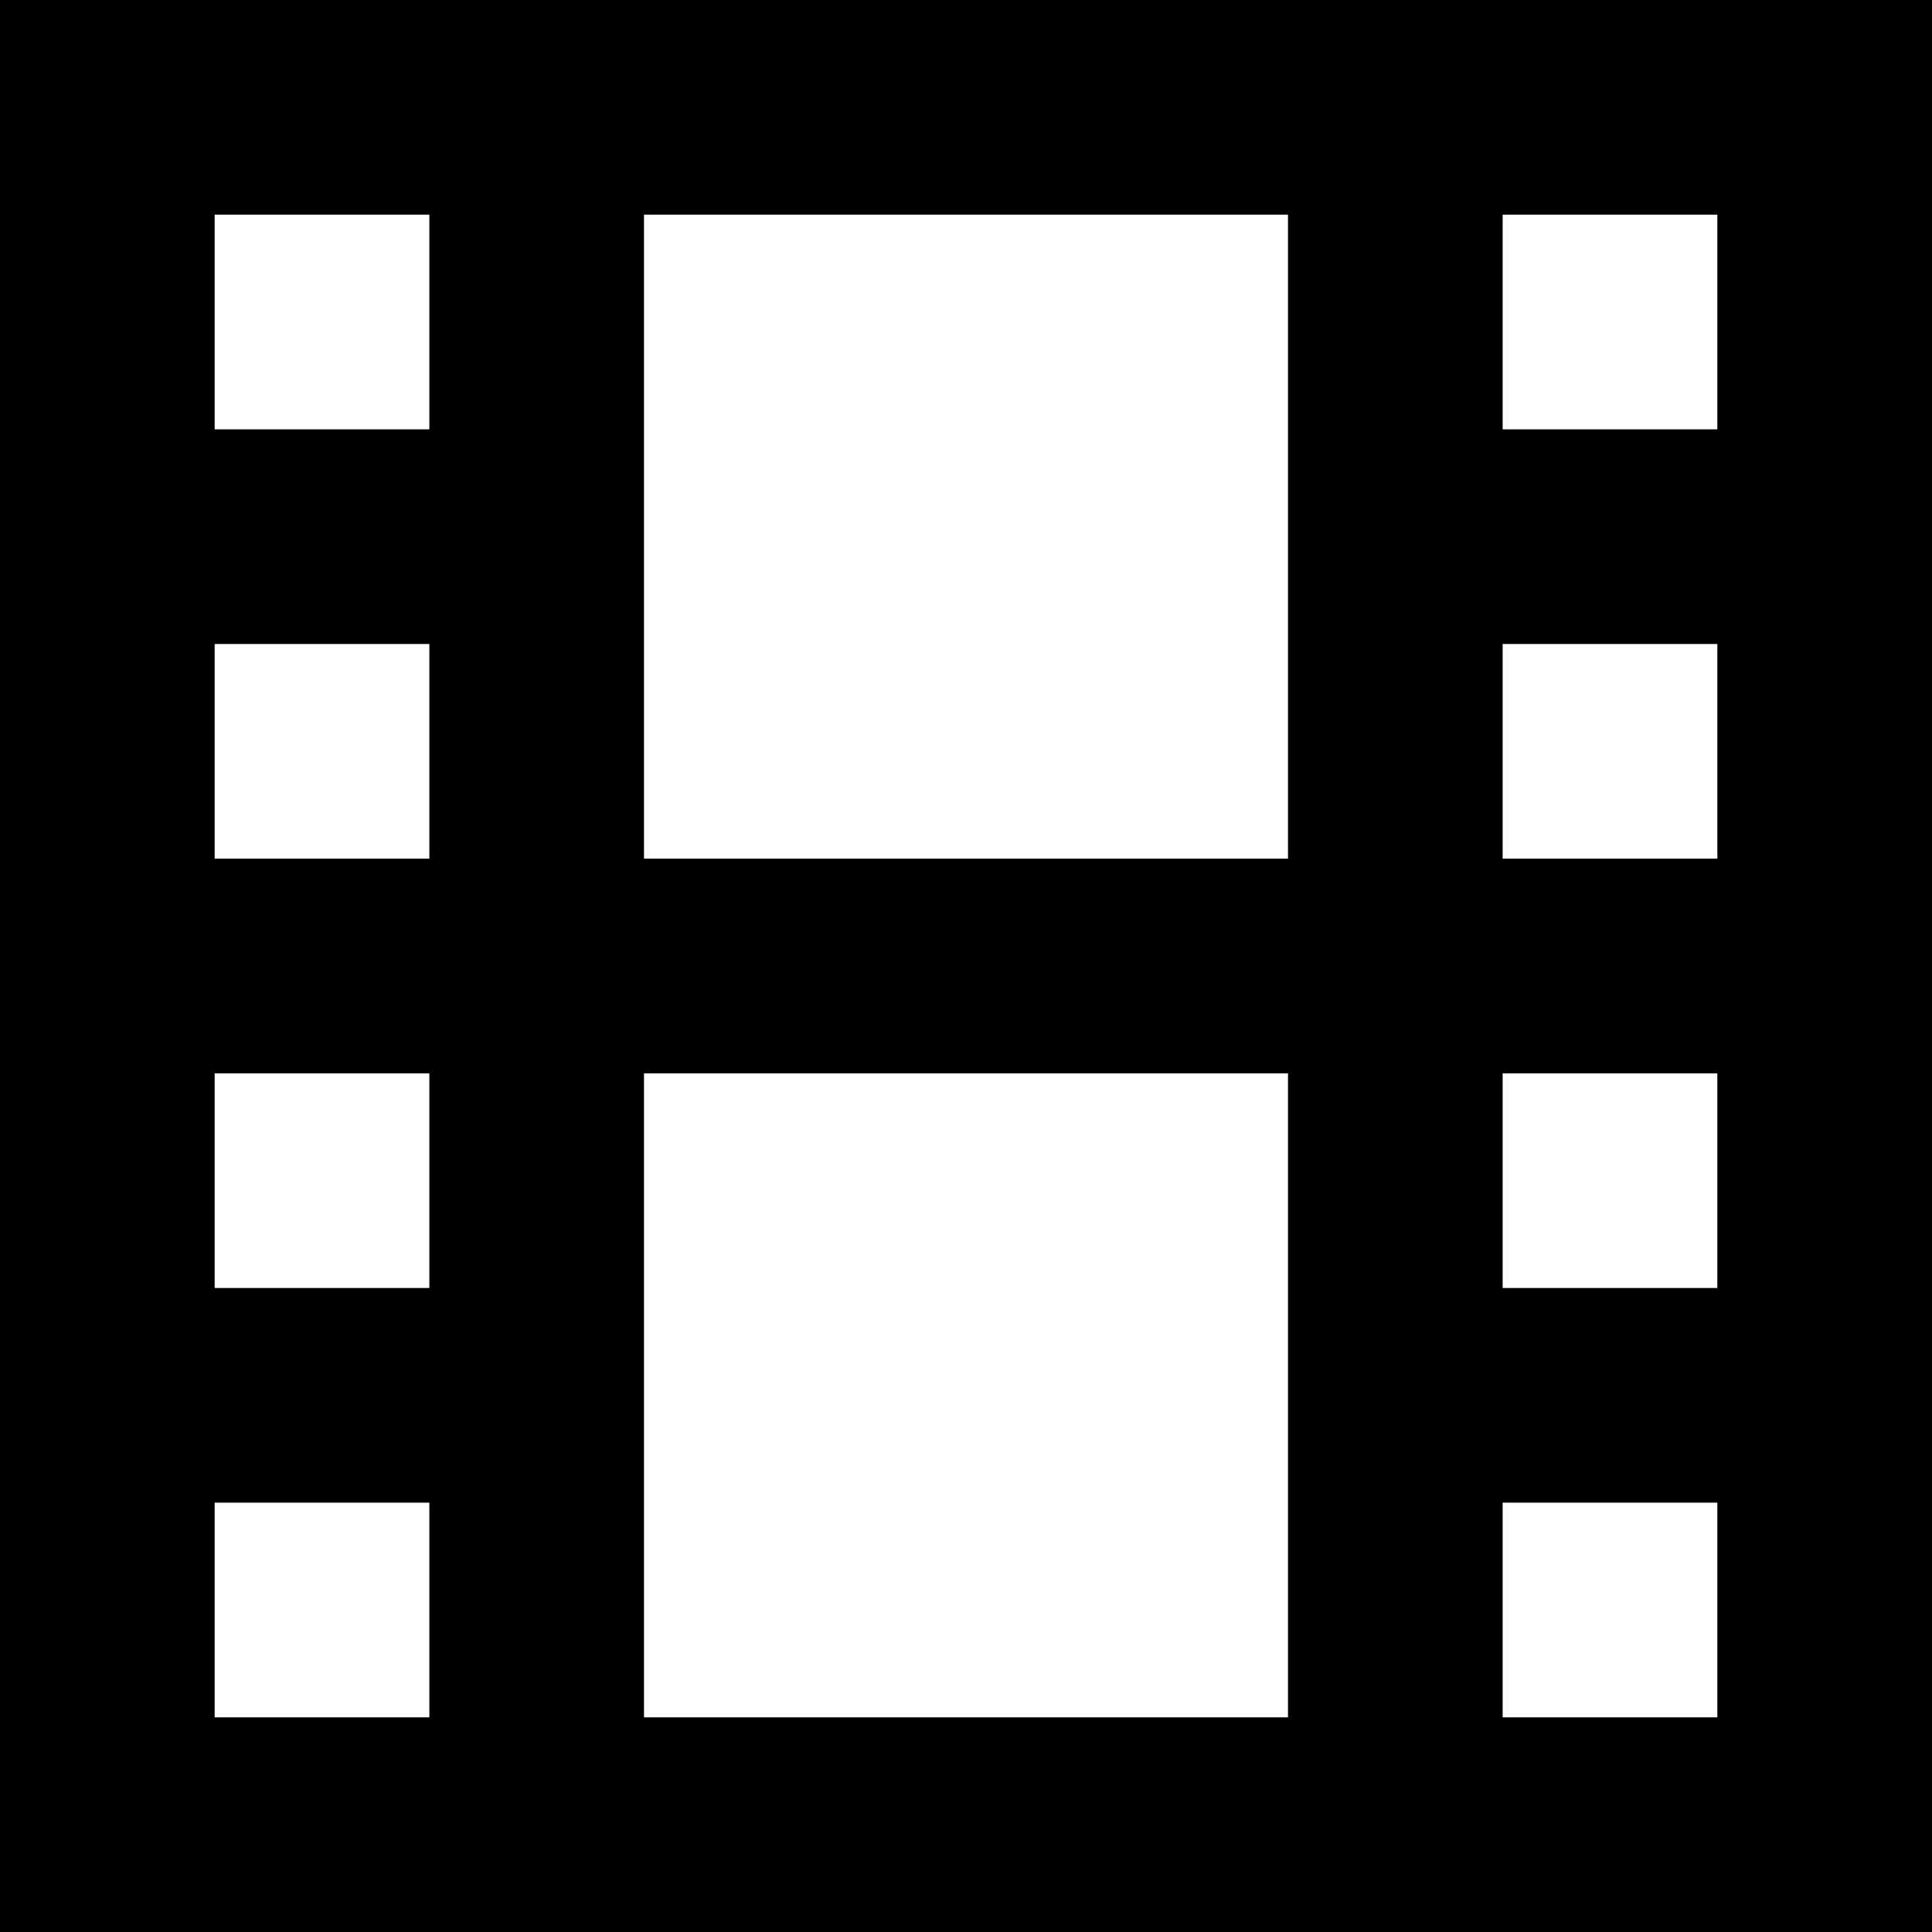 <svg width="48" height="48" viewBox="0 0 48 48" fill="none" xmlns="http://www.w3.org/2000/svg">
<g clip-path="url(#clip0_1398_24755)">
<path d="M0 0H48V48H0V0ZM5.333 5.333V10.667H10.667V5.333H5.333ZM16 5.333V21.333H32V5.333H16ZM37.333 5.333V10.667H42.667V5.333H37.333ZM42.667 16H37.333V21.333H42.667V16ZM42.667 26.667H37.333V32H42.667V26.667ZM42.667 37.333H37.333V42.667H42.667V37.333ZM32 42.667V26.667H16V42.667H32ZM10.667 42.667V37.333H5.333V42.667H10.667ZM5.333 32H10.667V26.667H5.333V32ZM5.333 21.333H10.667V16H5.333V21.333Z" fill="black"/>
</g>
<defs>
<clipPath id="clip0_1398_24755">
<rect width="48" height="48" fill="white"/>
</clipPath>
</defs>
</svg>
